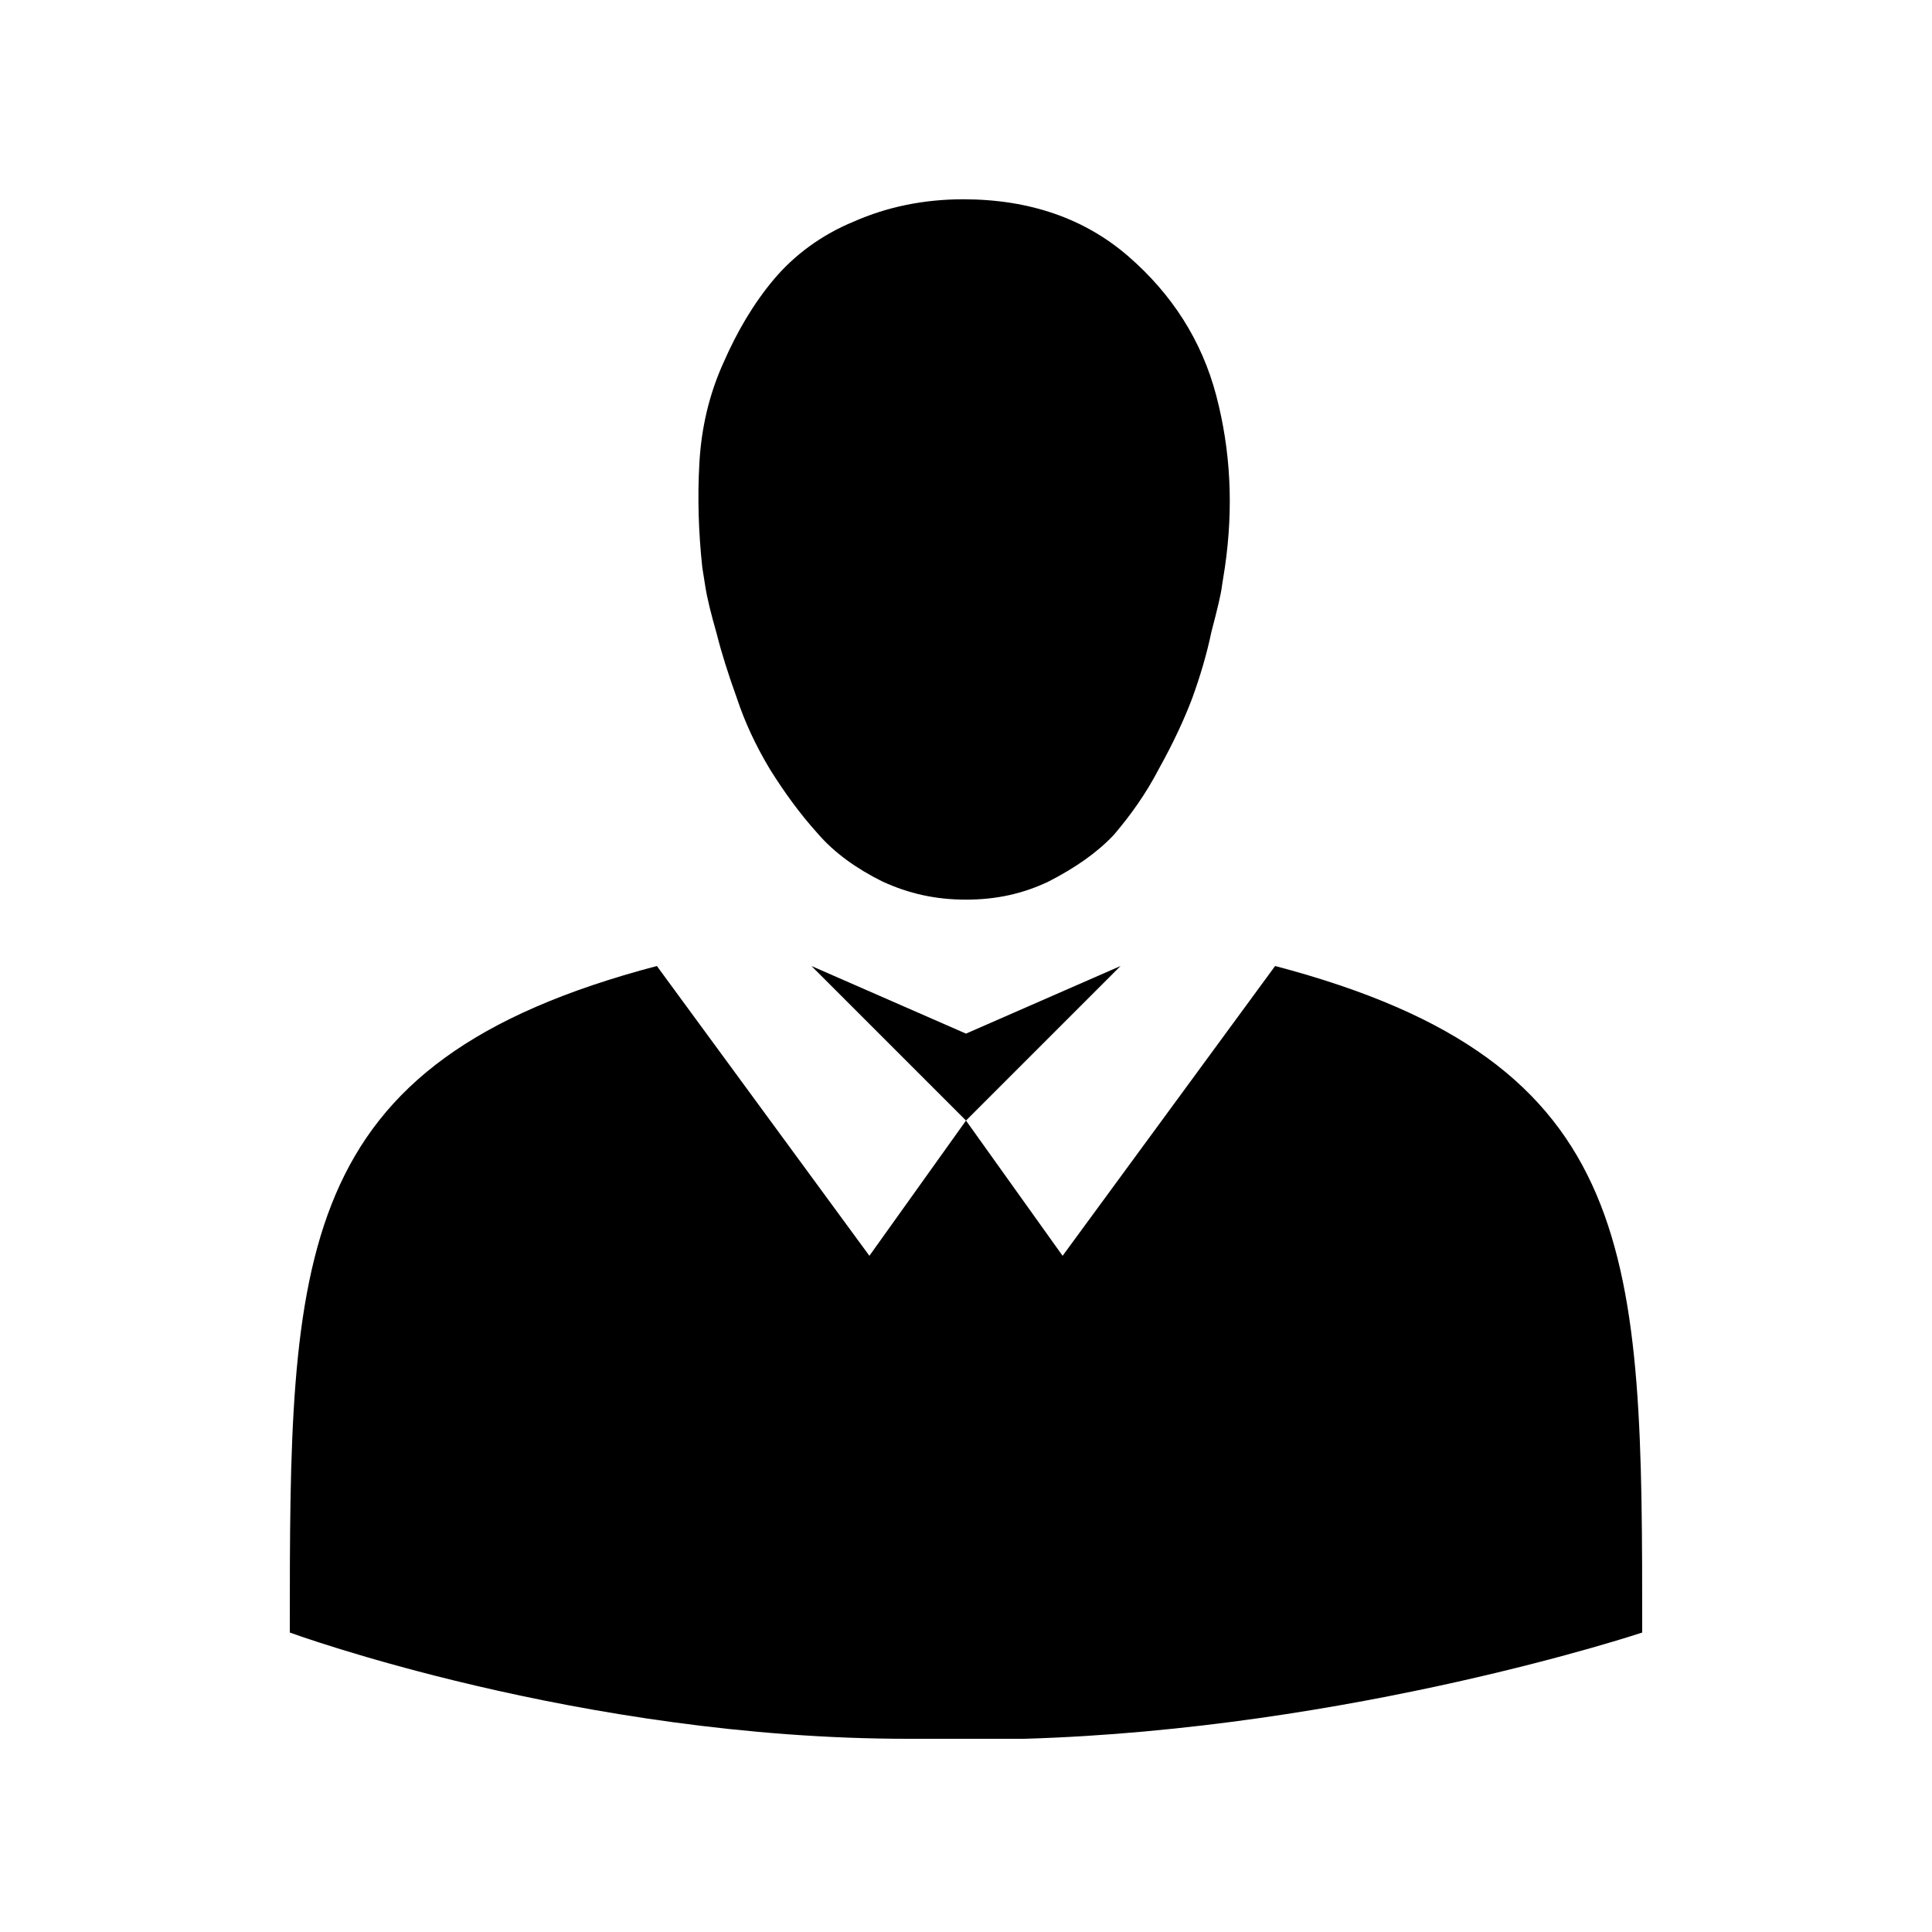 <?xml version="1.0" encoding="utf-8"?>
<!-- Generated by IcoMoon.io -->
<!DOCTYPE svg PUBLIC "-//W3C//DTD SVG 1.1//EN" "http://www.w3.org/Graphics/SVG/1.1/DTD/svg11.dtd">
<svg version="1.1" xmlns="http://www.w3.org/2000/svg" width="20" height="20" viewBox="0 0 20 20">
<path d="M13.2,10L11,13l-1-1.4L9,13l-2.2-3C3,11,3,13,3,16.9c0,0,3,1.1,6.4,1.1h1.2c3.4-0.1,6.4-1.1,6.4-1.1C17,13,17,11,13.2,10z
	 M10,10.7L8.4,10l1.6,1.6l1.6-1.6L10,10.7z M7.3,6.063l-0.03-0.19c-0.04-0.37-0.05-0.73-0.03-1.08c0.02-0.36,0.1-0.71,0.25-1.04
	c0.14-0.32,0.31-0.61,0.52-0.86c0.21-0.25,0.49-0.46,0.83-0.6c0.34-0.15,0.72-0.23,1.13-0.23c0.69,0,1.26,0.2,1.71,0.59
	s0.76,0.87,0.91,1.44s0.18,1.16,0.09,1.78l-0.03,0.19c-0.01,0.09-0.05,0.25-0.11,0.48c-0.05,0.24-0.12,0.47-0.2,0.69
	c-0.08,0.21-0.19,0.45-0.34,0.72c-0.14,0.27-0.3,0.49-0.47,0.69c-0.18,0.19-0.4,0.34-0.67,0.48c-0.27,0.13-0.55,0.19-0.86,0.19
	s-0.59-0.06-0.87-0.19c-0.26-0.13-0.49-0.29-0.67-0.5c-0.18-0.2-0.34-0.42-0.49-0.66c-0.15-0.25-0.26-0.49-0.34-0.73
	c-0.09-0.25-0.16-0.47-0.21-0.67C7.36,6.353,7.32,6.193,7.3,6.063z"/>
</svg>
